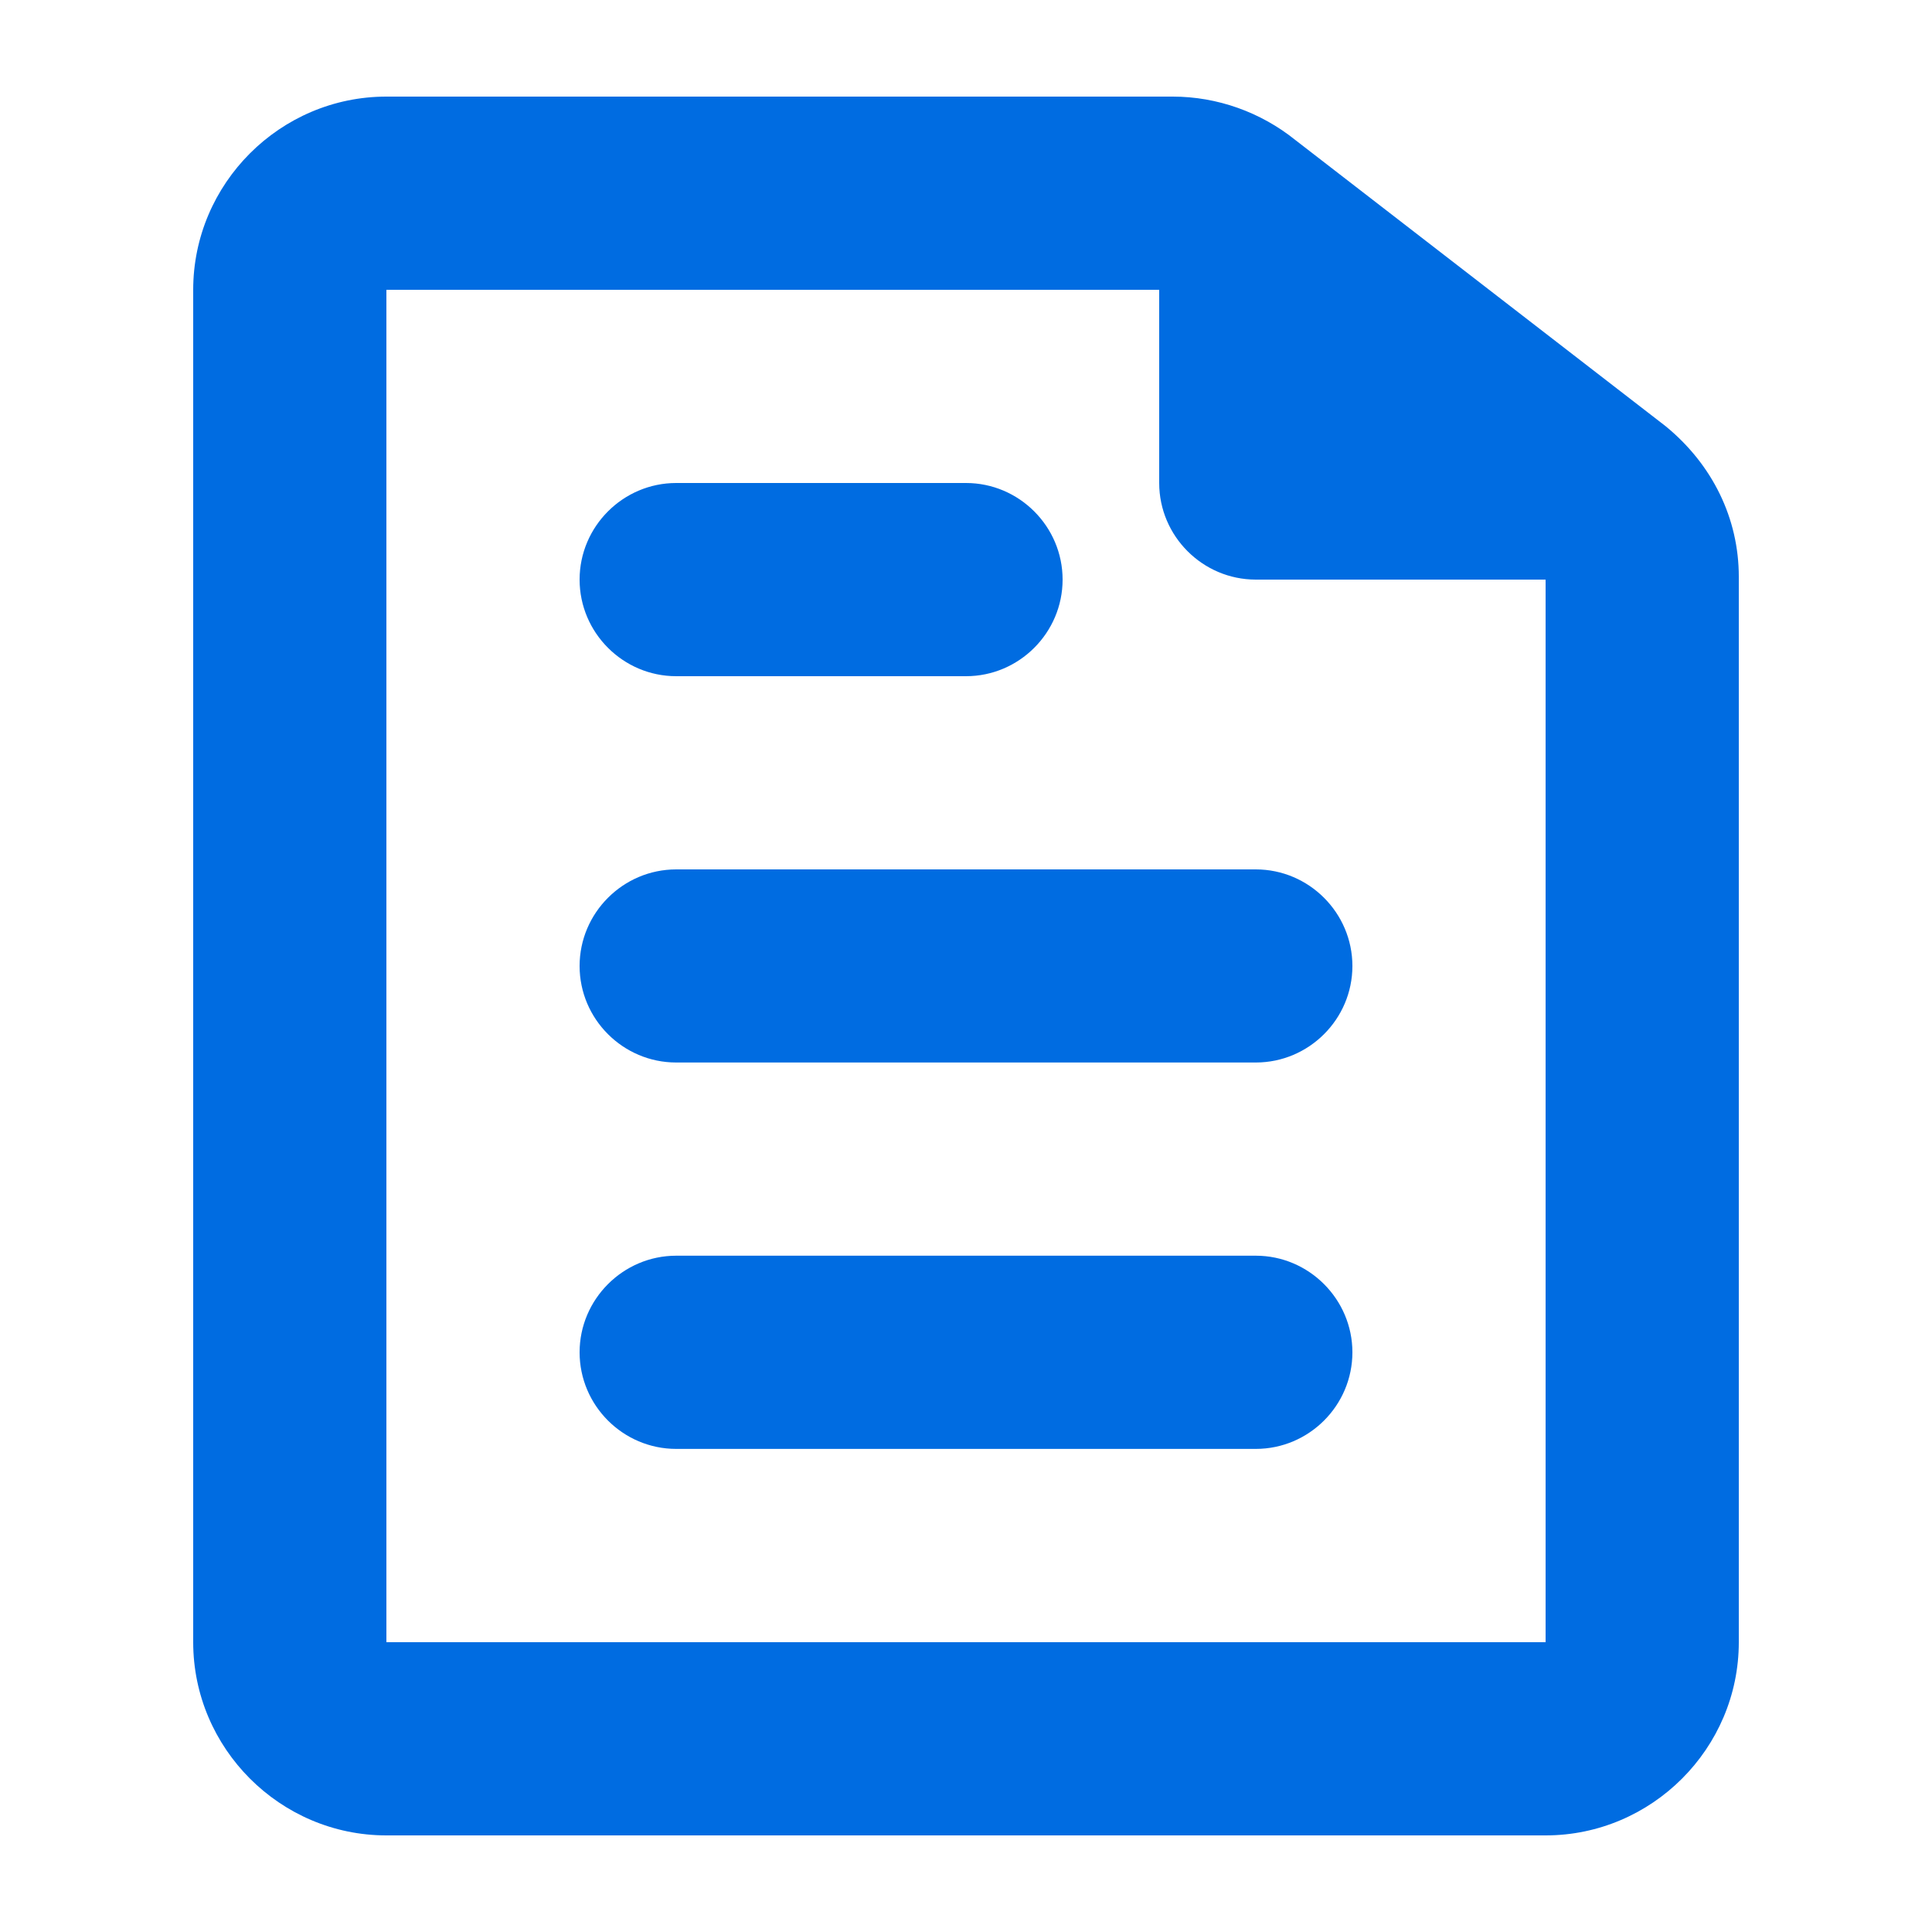 <svg width="20" height="20" viewBox="0 0 20 20" fill="none" xmlns="http://www.w3.org/2000/svg">
<path fill-rule="evenodd" clip-rule="evenodd" d="M18 5.97V17C18 18.099 17.1 19 16 19H4C2.9 19 2 18.099 2 17V3C2 1.9 2.9 1 4 1H12.14C12.6 1 13.05 1.16 13.41 1.45L17.24 4.41C17.73 4.81 18 5.37 18 5.97ZM12 5V3H4V17H16V6H13C12.45 6 12 5.55 12 5ZM13 12.999C13.55 12.999 14 13.45 14 13.999C14 14.55 13.55 14.999 13 14.999H7C6.45 14.999 6 14.55 6 13.999C6 13.45 6.45 12.999 7 12.999H13ZM14 10C14 9.45 13.55 9 13 9H7C6.45 9 6 9.45 6 10C6 10.55 6.45 10.999 7 10.999H13C13.55 10.999 14 10.55 14 10ZM10 5C10.55 5 11 5.45 11 6C11 6.55 10.55 7 10 7H7C6.45 7 6 6.55 6 6C6 5.45 6.45 5 7 5H10Z" fill="#006CE1"/>
</svg>
